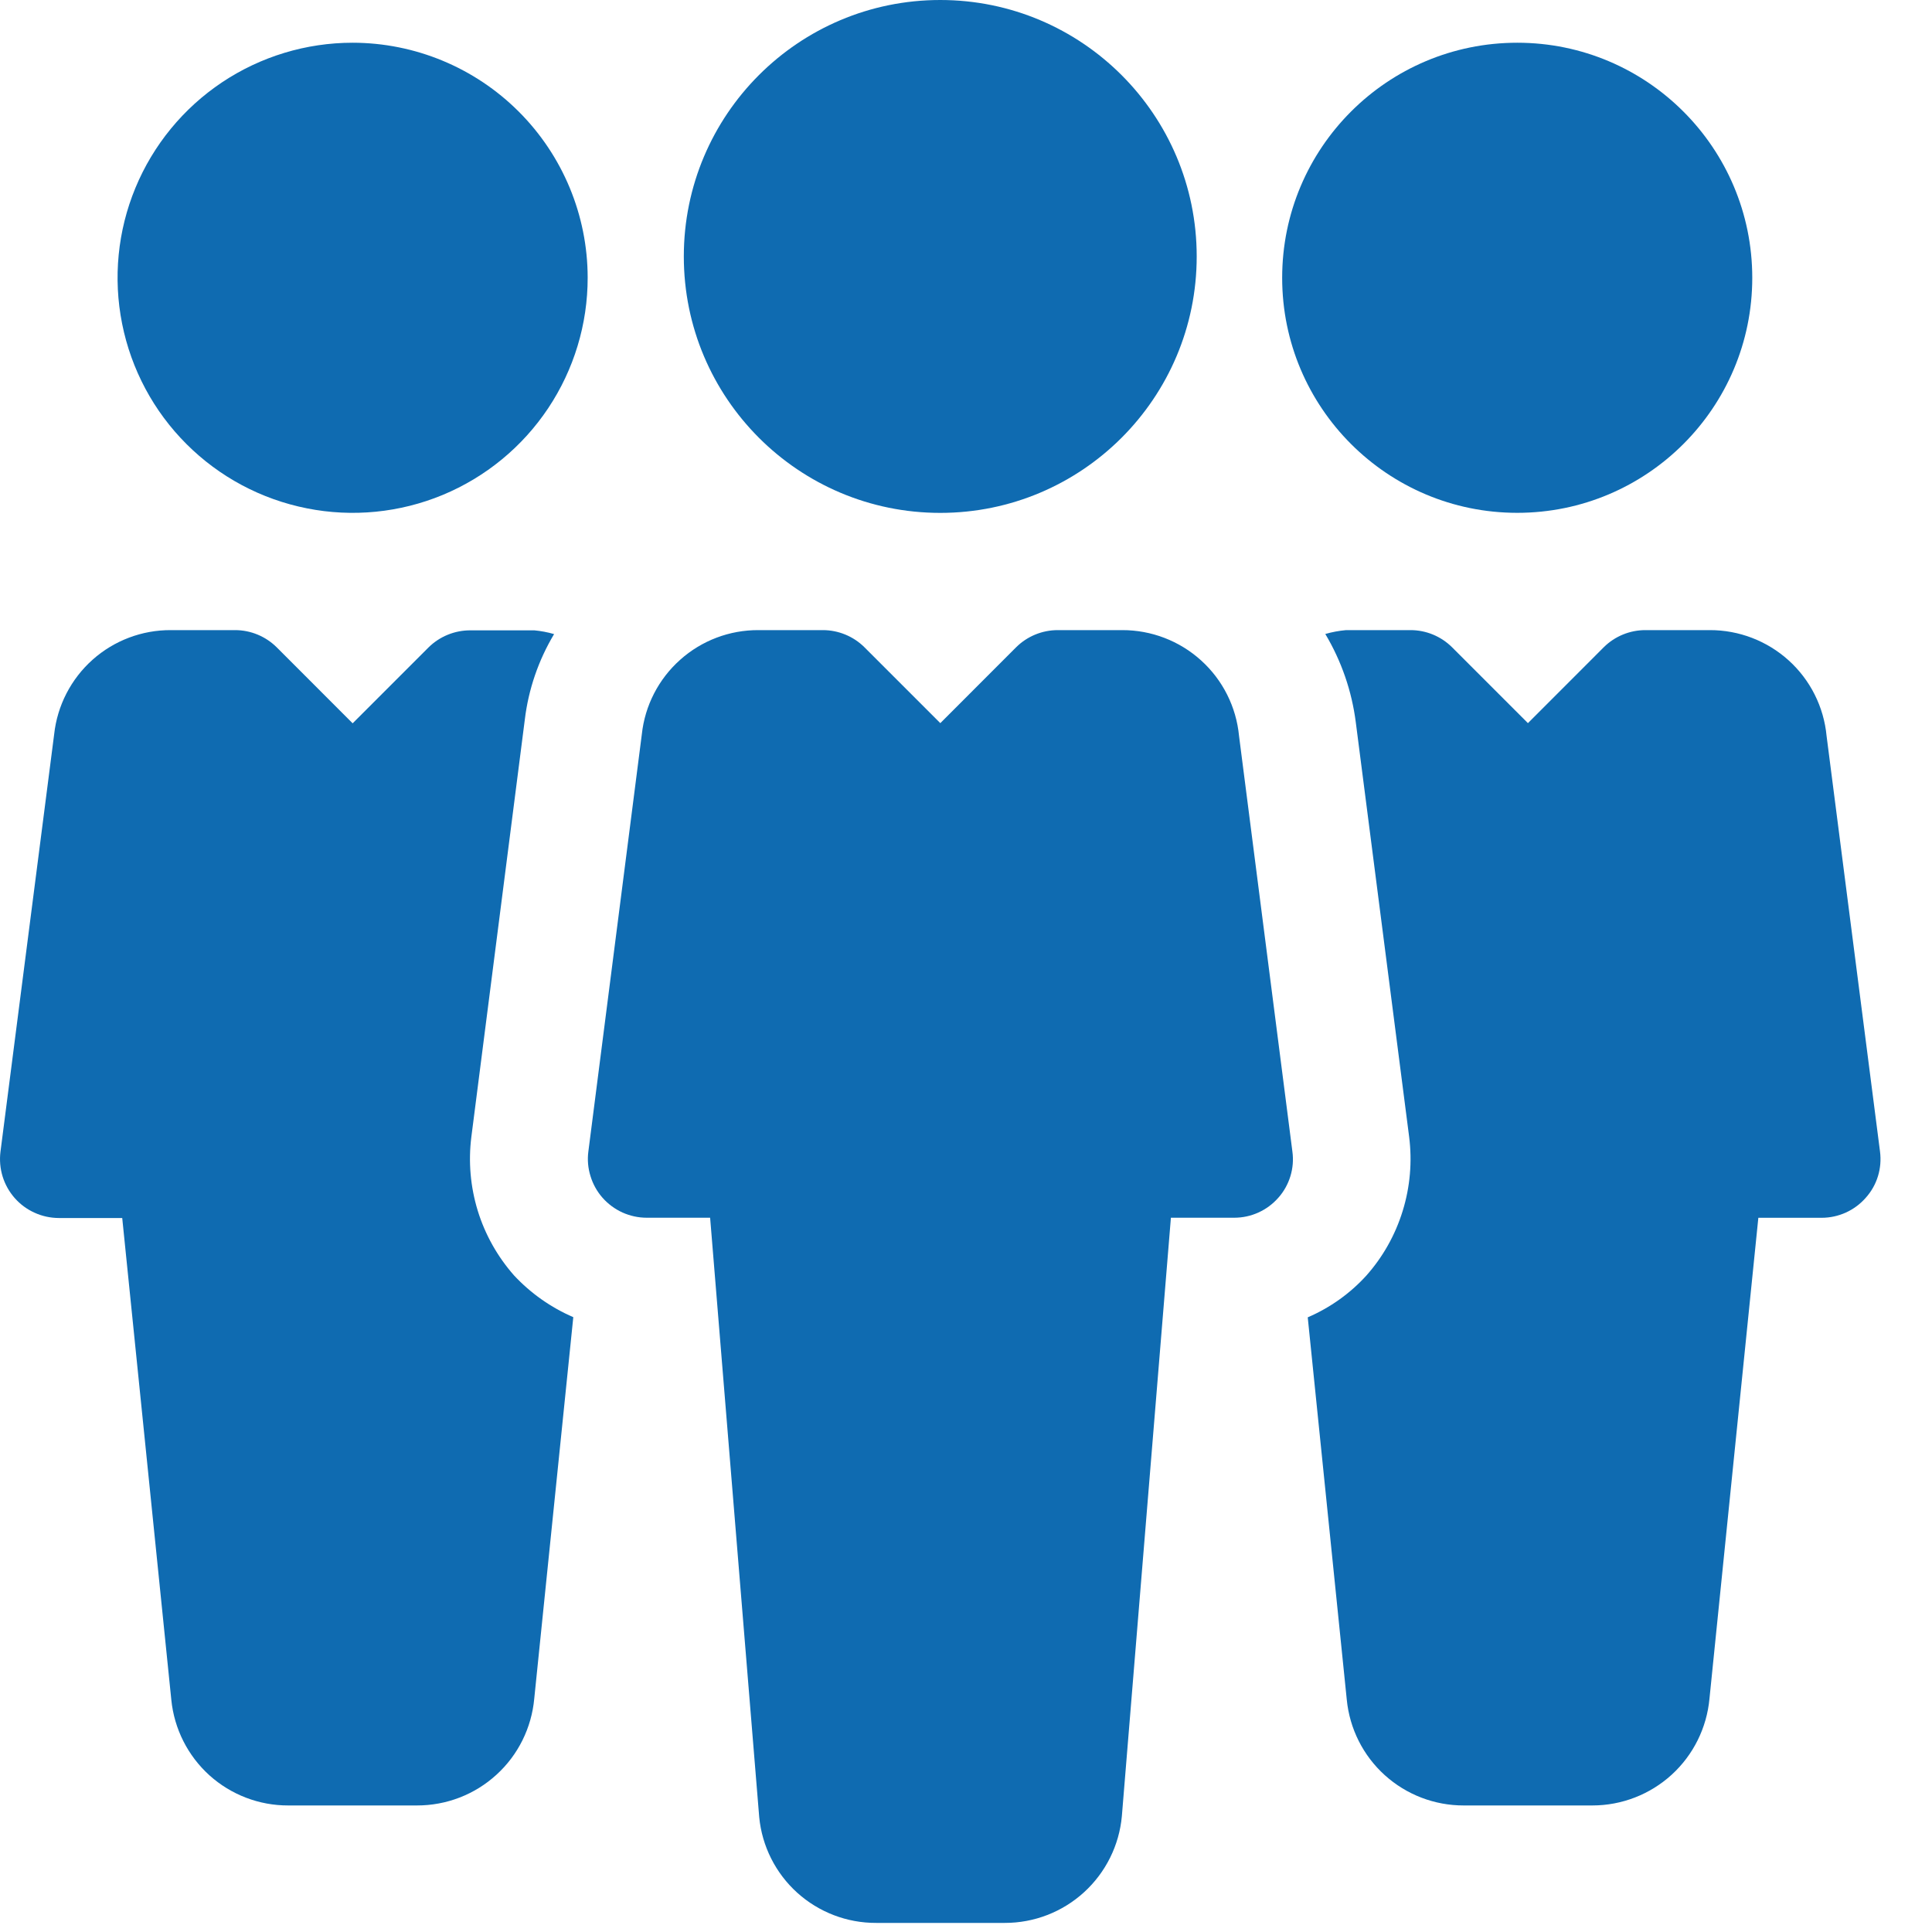 <svg width="34" height="34" viewBox="0 0 34 34" fill="none" xmlns="http://www.w3.org/2000/svg">
<path d="M16.547 9.026C19.039 9.026 21.06 7.005 21.06 4.513C21.06 2.02 19.039 0 16.547 0C14.054 0 12.034 2.02 12.034 4.513C12.034 7.005 14.054 9.026 16.547 9.026Z" fill="#0F6BB1"/>
<path d="M22.744 20.265L21.805 12.951C21.756 12.44 21.518 11.966 21.137 11.622C20.757 11.278 20.262 11.088 19.749 11.089H18.615C18.341 11.089 18.078 11.197 17.883 11.39L16.548 12.726L15.212 11.39C15.017 11.197 14.754 11.089 14.48 11.089H13.35C12.841 11.086 12.349 11.272 11.97 11.611C11.59 11.95 11.349 12.417 11.295 12.923L10.354 20.266C10.335 20.411 10.348 20.559 10.392 20.699C10.435 20.84 10.507 20.969 10.604 21.079C10.701 21.189 10.821 21.277 10.954 21.338C11.088 21.398 11.233 21.43 11.38 21.43H12.497L13.361 31.979C13.41 32.49 13.649 32.964 14.029 33.308C14.41 33.652 14.905 33.842 15.419 33.84H17.683C18.199 33.841 18.697 33.648 19.078 33.3C19.459 32.952 19.697 32.474 19.743 31.96L20.606 21.43H21.721C21.868 21.43 22.013 21.399 22.146 21.338C22.28 21.278 22.399 21.189 22.496 21.079C22.594 20.969 22.666 20.84 22.709 20.699C22.752 20.558 22.764 20.41 22.744 20.265Z" fill="#0F6BB1"/>
<path d="M26.701 9.025C28.985 9.025 30.837 7.173 30.837 4.889C30.837 2.604 28.985 0.752 26.701 0.752C24.416 0.752 22.564 2.604 22.564 4.889C22.564 7.173 24.416 9.025 26.701 9.025Z" fill="#0F6BB1"/>
<path d="M6.206 0.752C5.387 0.752 4.587 0.995 3.907 1.449C3.227 1.904 2.696 2.55 2.383 3.307C2.07 4.063 1.989 4.895 2.149 5.697C2.309 6.5 2.703 7.237 3.282 7.815C3.861 8.394 4.598 8.787 5.401 8.946C6.204 9.106 7.036 9.023 7.791 8.71C8.547 8.396 9.193 7.865 9.647 7.184C10.101 6.503 10.343 5.703 10.342 4.885C10.341 3.789 9.904 2.738 9.128 1.963C8.353 1.189 7.302 0.753 6.206 0.752Z" fill="#0F6BB1"/>
<path d="M33.085 20.264L32.145 12.953C32.097 12.442 31.859 11.967 31.479 11.623C31.098 11.278 30.603 11.088 30.09 11.089H28.956C28.682 11.089 28.419 11.197 28.224 11.39L26.889 12.726L25.553 11.39C25.358 11.197 25.096 11.089 24.823 11.089H23.689C23.565 11.1 23.442 11.123 23.323 11.157C23.607 11.633 23.79 12.163 23.86 12.713L24.798 20.002C24.854 20.441 24.816 20.887 24.685 21.31C24.555 21.733 24.335 22.124 24.04 22.454C23.754 22.767 23.404 23.015 23.014 23.183L23.701 29.911C23.751 30.422 23.989 30.896 24.37 31.24C24.75 31.584 25.246 31.774 25.759 31.773H28.024C28.54 31.773 29.037 31.58 29.419 31.232C29.8 30.884 30.037 30.406 30.084 29.892L30.944 21.431H32.059C32.206 21.431 32.351 21.399 32.484 21.339C32.618 21.278 32.737 21.19 32.834 21.079C32.932 20.97 33.006 20.84 33.049 20.699C33.092 20.559 33.104 20.41 33.085 20.264Z" fill="#0F6BB1"/>
<path d="M9.047 22.446C8.756 22.116 8.538 21.729 8.408 21.308C8.279 20.888 8.24 20.444 8.295 20.008L9.236 12.663C9.3 12.131 9.476 11.619 9.751 11.159C9.638 11.126 9.521 11.104 9.404 11.093H8.274C8 11.093 7.737 11.201 7.542 11.393L6.206 12.729L4.871 11.393C4.676 11.199 4.412 11.089 4.137 11.089H3.009C2.5 11.086 2.008 11.272 1.628 11.611C1.249 11.95 1.008 12.417 0.953 12.923L0.008 20.27C-0.01 20.416 0.003 20.564 0.046 20.704C0.089 20.844 0.162 20.974 0.259 21.084C0.356 21.194 0.475 21.282 0.609 21.342C0.742 21.403 0.887 21.434 1.034 21.435H2.151L3.015 29.915C3.066 30.425 3.305 30.898 3.685 31.242C4.066 31.585 4.561 31.775 5.074 31.773H7.338C7.855 31.774 8.354 31.582 8.736 31.233C9.118 30.886 9.355 30.407 9.402 29.892L10.089 23.18C9.695 23.01 9.34 22.76 9.047 22.446Z" fill="#0F6BB1"/>
</svg>
